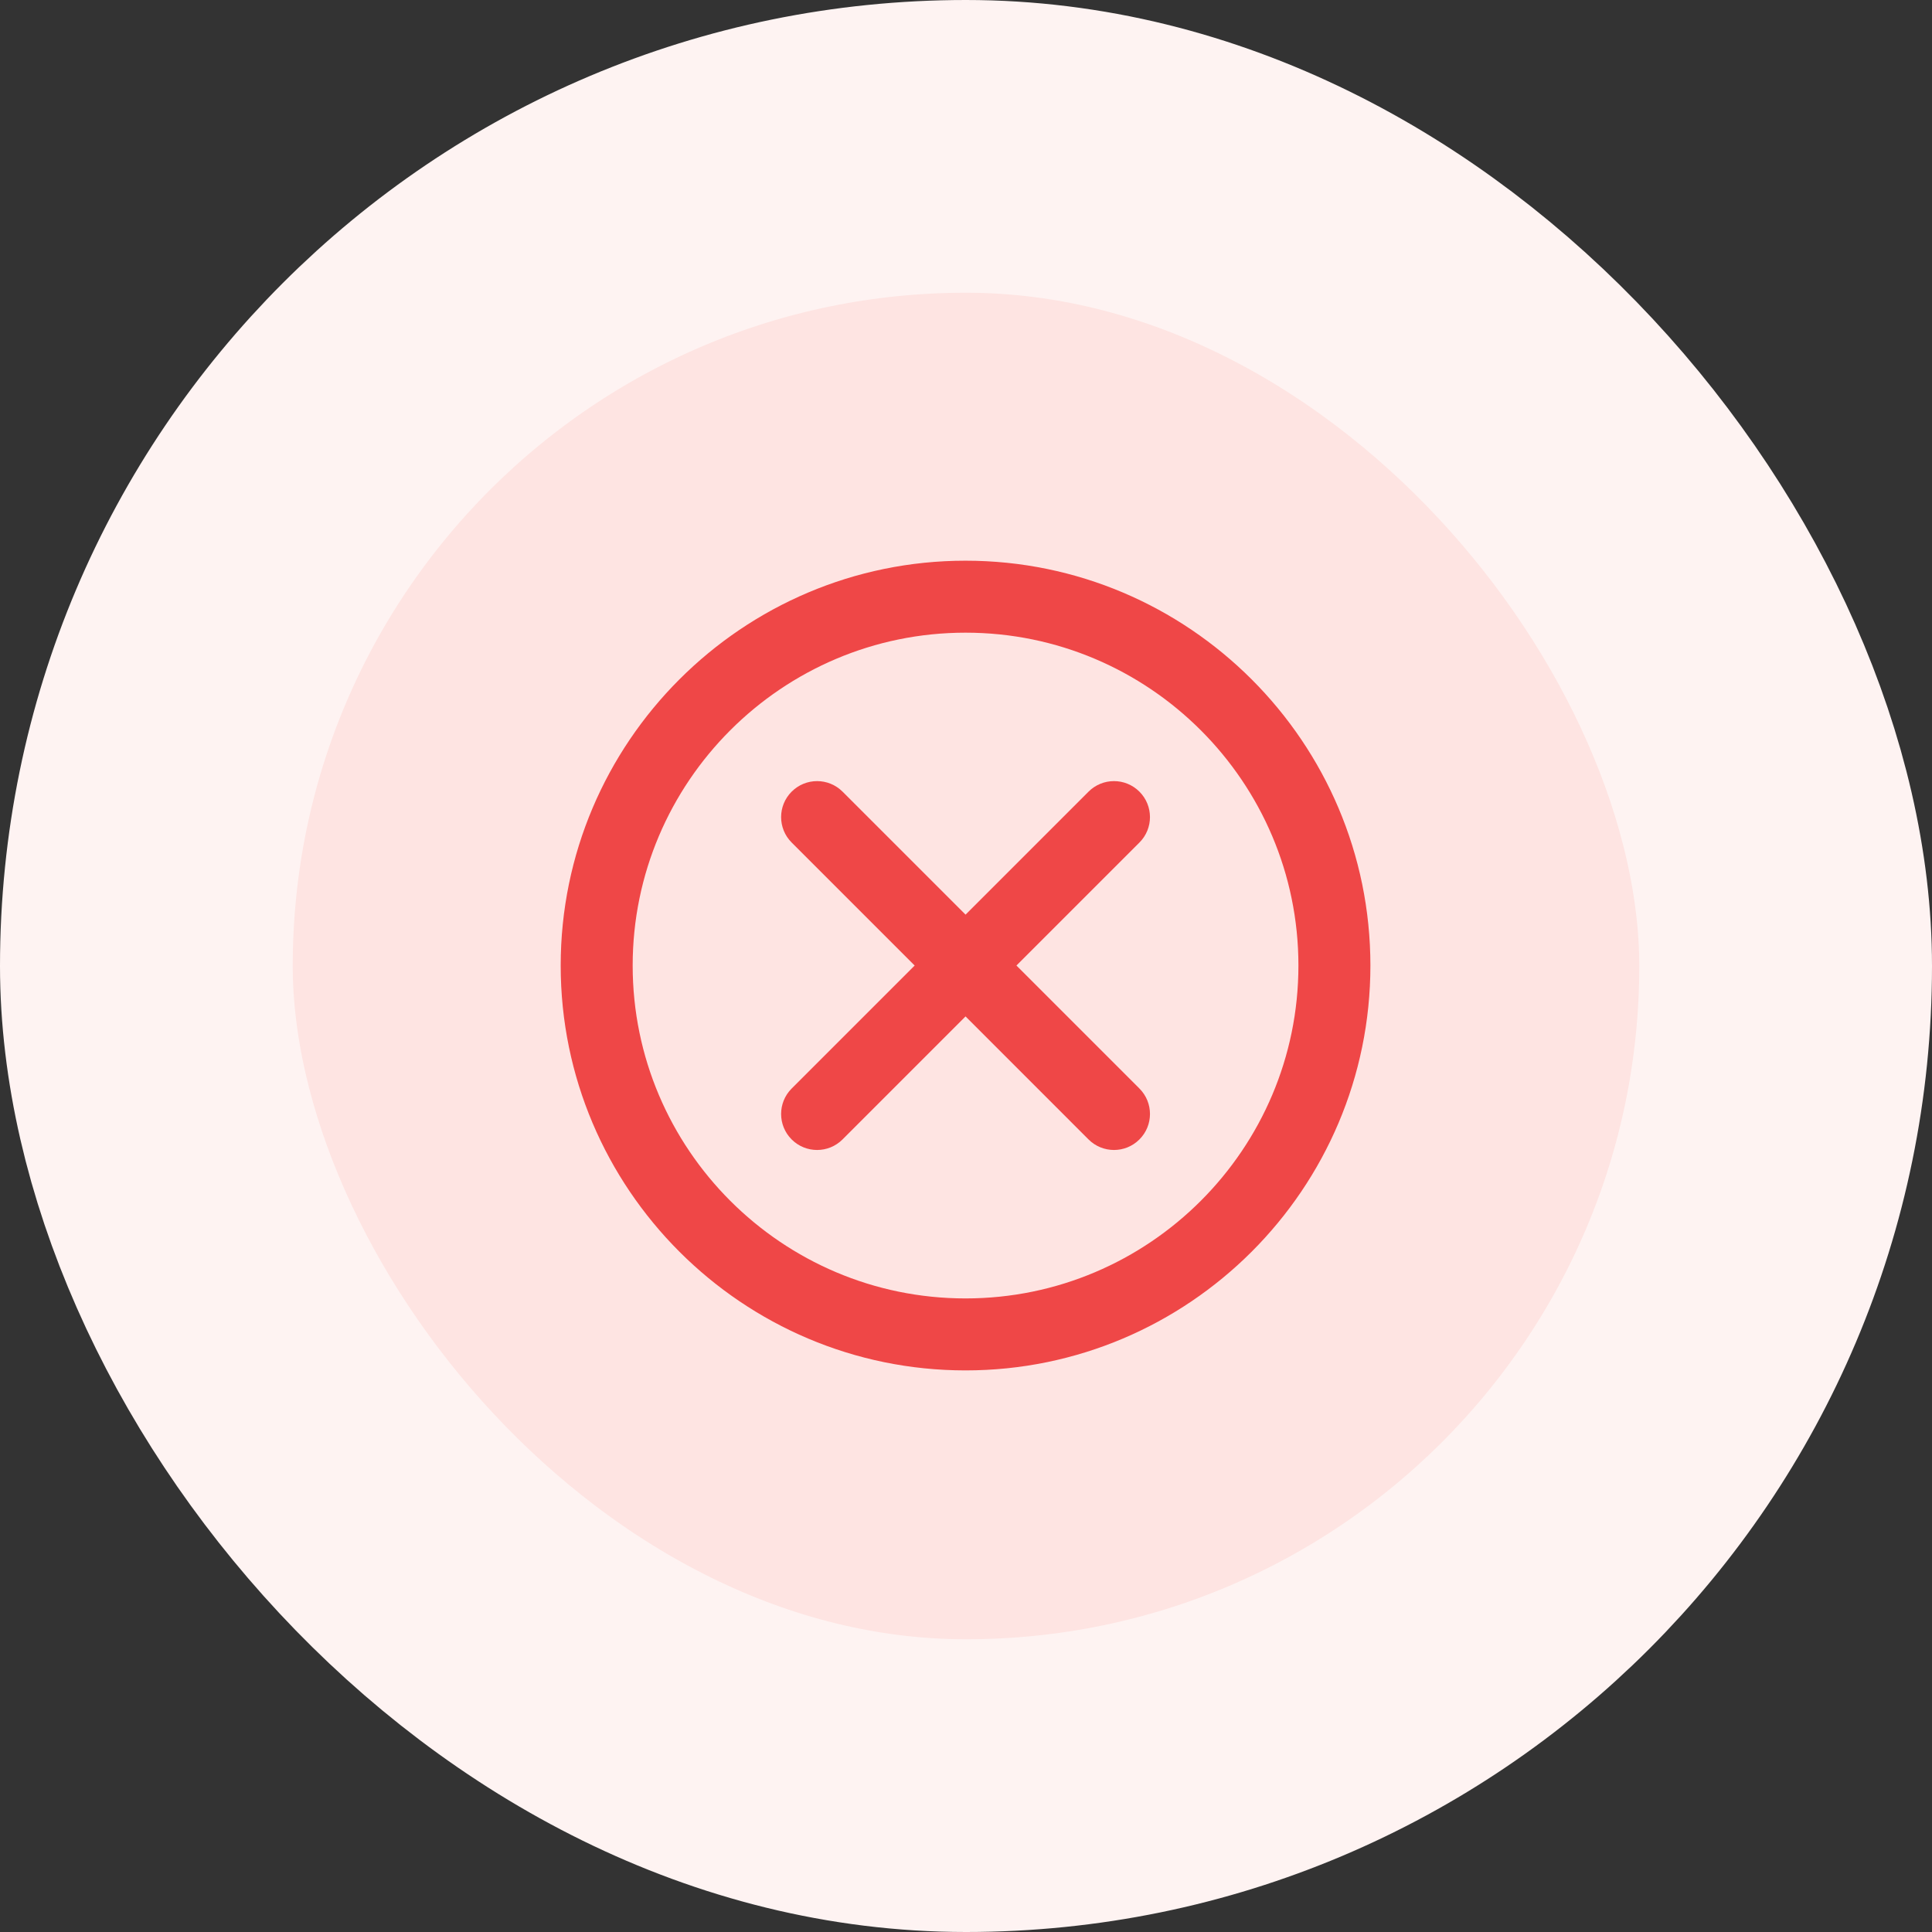 <svg width="66" height="66" viewBox="0 0 66 66" fill="none" xmlns="http://www.w3.org/2000/svg">
<rect x="0" y="0" width="66" height="66" fill="#333333" stroke="none"/>
<rect x="5" y="5" width="56" height="56" rx="28" fill="#FEE4E2"/>
<rect x="5" y="5" width="56" height="56" rx="28" stroke="#FEF3F2" stroke-width="10"/>
<g clip-path="url(#clip0_4_19)">
<path d="M27.913 39.285C27.598 39.285 27.284 39.165 27.044 38.925C26.564 38.445 26.564 37.666 27.044 37.186L37.186 27.044C37.666 26.564 38.445 26.564 38.924 27.044C39.405 27.524 39.405 28.303 38.924 28.783L28.782 38.925C28.542 39.165 28.228 39.285 27.913 39.285Z" fill="#EF4747"/>
<path d="M38.056 39.285C37.741 39.285 37.426 39.165 37.186 38.925L27.044 28.782C26.564 28.302 26.564 27.524 27.044 27.044C27.524 26.564 28.302 26.564 28.783 27.044L38.925 37.186C39.405 37.666 39.405 38.445 38.925 38.924C38.685 39.165 38.37 39.285 38.056 39.285Z" fill="#EF4747"/>
<path d="M32.984 46.815C25.358 46.815 19.154 40.611 19.154 32.984C19.154 25.358 25.358 19.154 32.984 19.154C40.61 19.154 46.815 25.358 46.815 32.984C46.815 40.611 40.61 46.815 32.984 46.815ZM32.984 21.613C26.714 21.613 21.613 26.714 21.613 32.984C21.613 39.255 26.714 44.356 32.984 44.356C39.255 44.356 44.356 39.255 44.356 32.984C44.356 26.714 39.255 21.613 32.984 21.613Z" fill="#EF4747"/>
</g>
<defs>
<clipPath id="clip0_4_19">
<rect width="28" height="28" fill="white" transform="translate(19 19)"/>
</clipPath>
</defs>
</svg>
